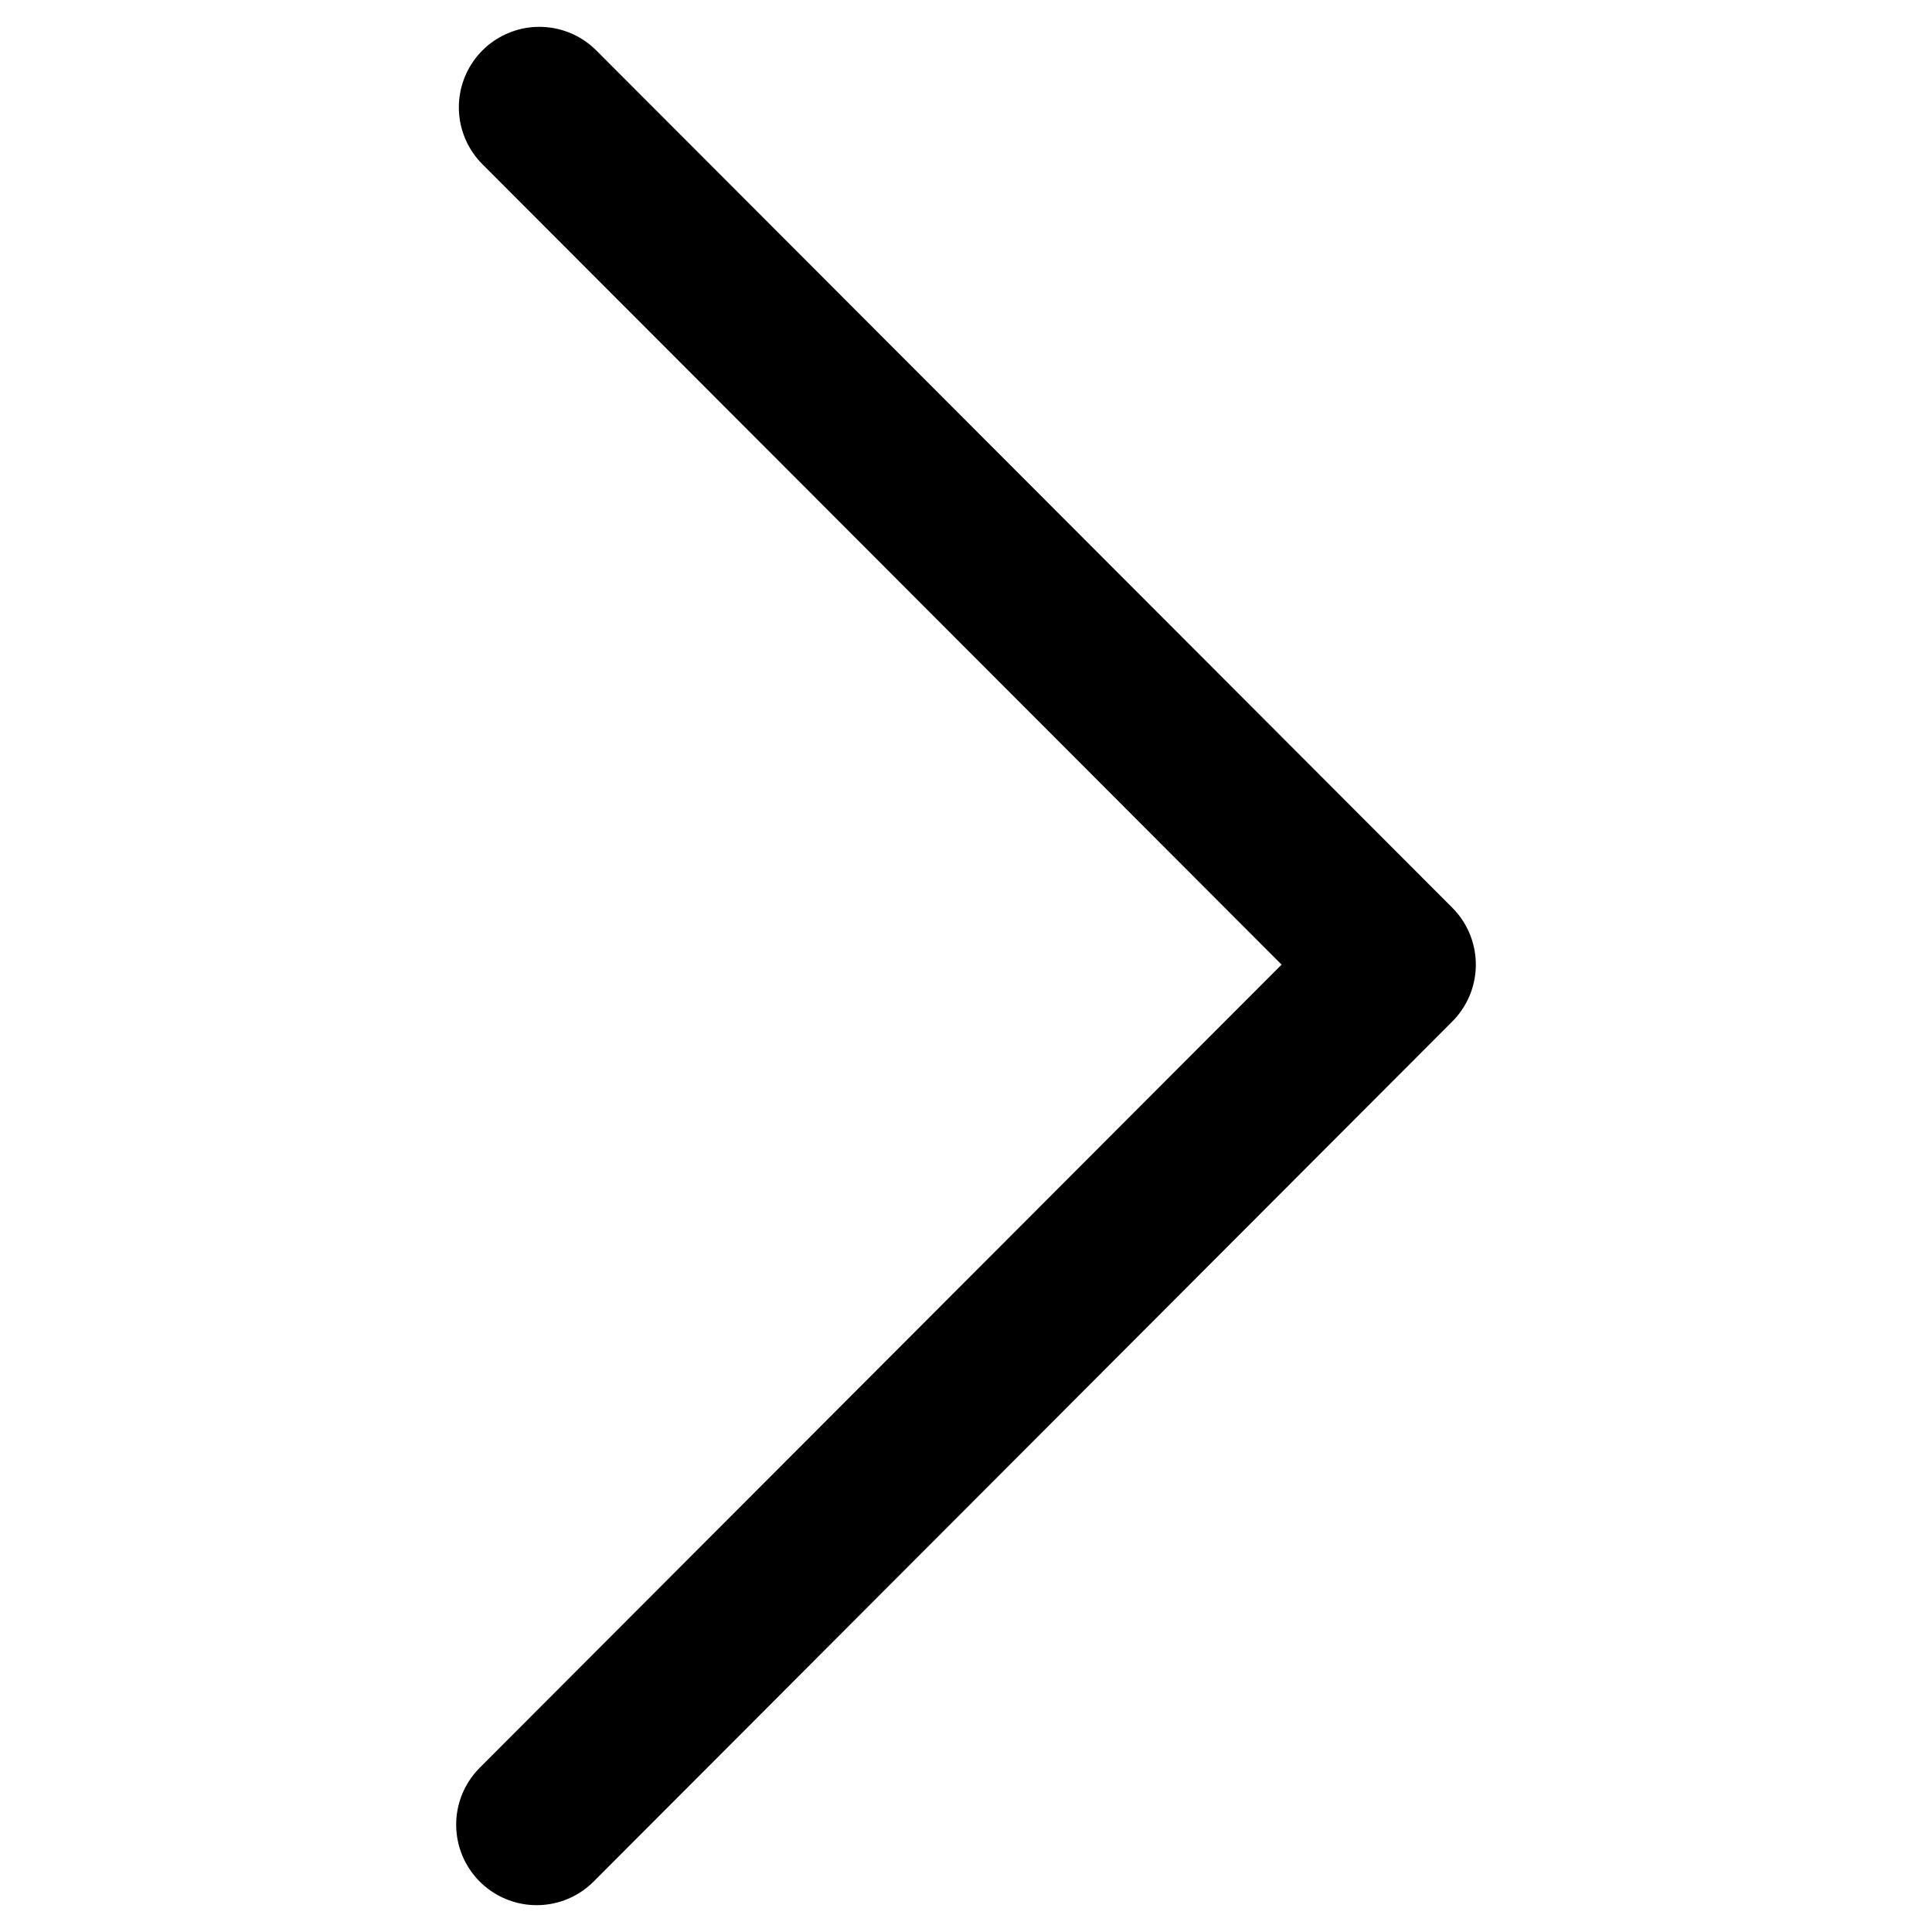 <svg  viewBox="0 0 18 18" fill="none" xmlns="http://www.w3.org/2000/svg">
<path d="M5.025 1L13 8.987L5 17" stroke="currentColor" stroke-width="1.5" stroke-miterlimit="10" stroke-linecap="round" stroke-linejoin="round"/>
</svg>
